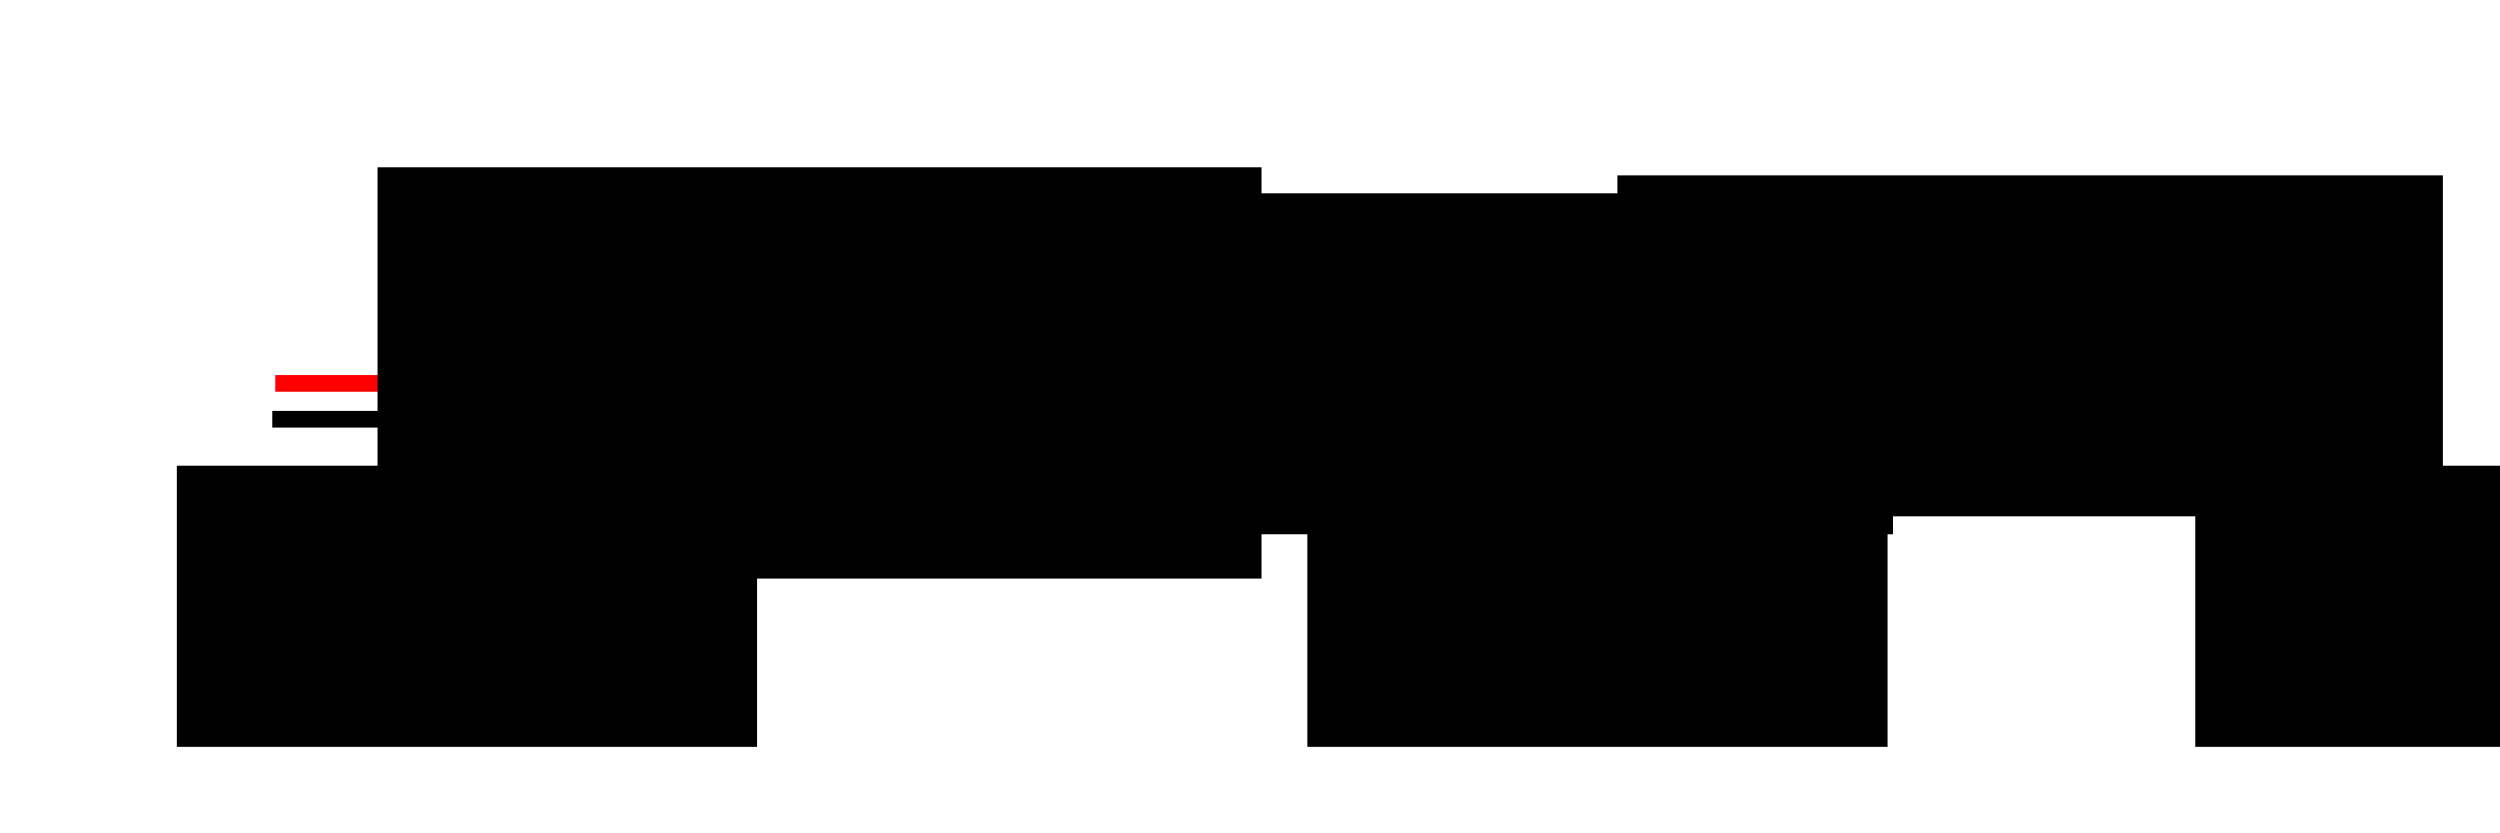 <?xml version="1.0" encoding="UTF-8" standalone="no"?>
<!-- Created with Inkscape (http://www.inkscape.org/) -->

<svg
   xmlns:dc="http://purl.org/dc/elements/1.1/"
   xmlns:cc="http://creativecommons.org/ns#"
   xmlns:rdf="http://www.w3.org/1999/02/22-rdf-syntax-ns#"
   xmlns:svg="http://www.w3.org/2000/svg"
   xmlns="http://www.w3.org/2000/svg"
   xmlns:sodipodi="http://sodipodi.sourceforge.net/DTD/sodipodi-0.dtd"
   xmlns:inkscape="http://www.inkscape.org/namespaces/inkscape"
   width="300"
   height="100"
   viewBox="0 0 300 100"
   id="svg2"
   version="1.1"
   inkscape:version="0.91 r13725"
   sodipodi:docname="proof_interval.svg">
  <defs
     id="defs4" />
  <sodipodi:namedview
     id="base"
     pagecolor="#ffffff"
     bordercolor="#666666"
     borderopacity="1.0"
     inkscape:pageopacity="0.0"
     inkscape:pageshadow="2"
     inkscape:zoom="2.715"
     inkscape:cx="155.34926"
     inkscape:cy="68.7722"
     inkscape:document-units="px"
     inkscape:current-layer="layer1"
     showgrid="false"
     inkscape:window-width="1366"
     inkscape:window-height="719"
     inkscape:window-x="0"
     inkscape:window-y="25"
     inkscape:window-maximized="1"
     units="px"
     showguides="false" />
  <g
     inkscape:label="Calque 1"
     inkscape:groupmode="layer"
     id="layer1"
     transform="translate(0,-952.362)">
    <path
       style="fill:none;fill-rule:evenodd;stroke:#000000;stroke-width:2;stroke-linecap:butt;stroke-linejoin:miter;stroke-opacity:1;stroke-miterlimit:4;stroke-dasharray:none"
       d="m 32.674,1002.671 239.053,0"
       id="path4136"
       inkscape:connector-curvature="0" />
    <flowRoot
       xml:space="preserve"
       id="flowRoot4138"
       style="font-style:normal;font-weight:normal;font-size:40px;line-height:125%;font-family:sans-serif;letter-spacing:0px;word-spacing:0px;fill:#000000;fill-opacity:1;stroke:none;stroke-width:1px;stroke-linecap:butt;stroke-linejoin:miter;stroke-opacity:1"
       transform="matrix(0.275,0,0,0.275,10.095,864.329)"><flowRegion
         id="flowRegion4140"><rect
           id="rect4142"
           width="253.187"
           height="122.678"
           x="40.458"
           y="523.339" /></flowRegion><flowPara
         id="flowPara4144">a_n</flowPara></flowRoot>    <flowRoot
       transform="matrix(0.275,0,0,0.275,252.308,864.329)"
       xml:space="preserve"
       id="flowRoot4138-3"
       style="font-style:normal;font-weight:normal;font-size:40px;line-height:125%;font-family:sans-serif;letter-spacing:0px;word-spacing:0px;fill:#000000;fill-opacity:1;stroke:none;stroke-width:1px;stroke-linecap:butt;stroke-linejoin:miter;stroke-opacity:1"><flowRegion
         id="flowRegion4140-8"><rect
           id="rect4142-4"
           width="253.187"
           height="122.678"
           x="40.458"
           y="523.339" /></flowRegion><flowPara
         id="flowPara4144-3">b_n</flowPara></flowRoot>    <flowRoot
       transform="matrix(0.275,0,0,0.275,145.756,864.329)"
       xml:space="preserve"
       id="flowRoot4138-4"
       style="font-style:normal;font-weight:normal;font-size:40px;line-height:125%;font-family:sans-serif;letter-spacing:0px;word-spacing:0px;fill:#000000;fill-opacity:1;stroke:none;stroke-width:1px;stroke-linecap:butt;stroke-linejoin:miter;stroke-opacity:1"><flowRegion
         id="flowRegion4140-9"><rect
           id="rect4142-7"
           width="253.187"
           height="122.678"
           x="40.458"
           y="523.339" /></flowRegion><flowPara
         id="flowPara4144-0">m_n</flowPara></flowRoot>    <path
       style="fill:none;fill-rule:evenodd;stroke:#ff0000;stroke-width:2;stroke-linecap:butt;stroke-linejoin:miter;stroke-opacity:1;stroke-miterlimit:4;stroke-dasharray:none"
       d="m 33.033,998.37 135.475,0"
       id="path4206"
       inkscape:connector-curvature="0" />
    <path
       style="fill:none;fill-rule:evenodd;stroke:#0000ff;stroke-width:2;stroke-linecap:butt;stroke-linejoin:miter;stroke-opacity:1;stroke-miterlimit:4;stroke-dasharray:none"
       d="m 192.311,998.37 75.059,0"
       id="path4206-9"
       inkscape:connector-curvature="0"
       sodipodi:nodetypes="cc" />
    <flowRoot
       xml:space="preserve"
       id="flowRoot4232-0"
       style="font-style:normal;font-weight:normal;font-size:40px;line-height:125%;font-family:sans-serif;text-align:center;letter-spacing:0px;word-spacing:0px;text-anchor:middle;fill:#000000;fill-opacity:1;stroke:none;stroke-width:1px;stroke-linecap:butt;stroke-linejoin:miter;stroke-opacity:1"
       transform="matrix(0.275,0,0,0.275,153.174,885.477)"><flowRegion
         id="flowRegion4234-0"><rect
           id="rect4236-5"
           width="360.204"
           height="148.78"
           x="148.78"
           y="319.746"
           style="text-align:center;text-anchor:middle" /></flowRegion><flowPara
         id="flowPara4238-6">J_n+1</flowPara></flowRoot>    <flowRoot
       xml:space="preserve"
       id="flowRoot4232-0-5"
       style="font-style:normal;font-weight:normal;font-size:40px;line-height:125%;font-family:sans-serif;text-align:center;letter-spacing:0px;word-spacing:0px;text-anchor:middle;fill:#000000;fill-opacity:1;stroke:none;stroke-width:1px;stroke-linecap:butt;stroke-linejoin:miter;stroke-opacity:1"
       transform="matrix(0.275,0,0,0.275,87.191,887.628)"><flowRegion
         id="flowRegion4234-0-1"><rect
           id="rect4236-5-2"
           width="360.204"
           height="148.78"
           x="148.78"
           y="319.746"
           style="text-align:center;text-anchor:middle" /></flowRegion><flowPara
         id="flowPara4238-6-9">x \in A</flowPara></flowRoot>    <flowRoot
       xml:space="preserve"
       id="flowRoot4162"
       style="font-style:normal;font-weight:normal;font-size:40px;line-height:125%;font-family:sans-serif;letter-spacing:0px;word-spacing:0px;fill:#000000;fill-opacity:1;stroke:none;stroke-width:1px;stroke-linecap:butt;stroke-linejoin:miter;stroke-opacity:1"
       transform="translate(-9.945,1002.454)"><flowRegion
         id="flowRegion4164"><rect
           id="rect4166"
           width="106.077"
           height="49.355"
           x="55.249"
           y="-30.018" /></flowRegion><flowPara
         id="flowPara4168"
         style="font-style:normal;font-variant:normal;font-weight:normal;font-stretch:normal;font-size:12.5px;font-family:serif;-inkscape-font-specification:serif;text-align:center;text-anchor:middle">l<flowSpan
   style="font-size:65%;text-align:center;baseline-shift:sub;text-anchor:middle"
   id="flowSpan4170">n+1</flowSpan></flowPara></flowRoot>  </g>
</svg>
